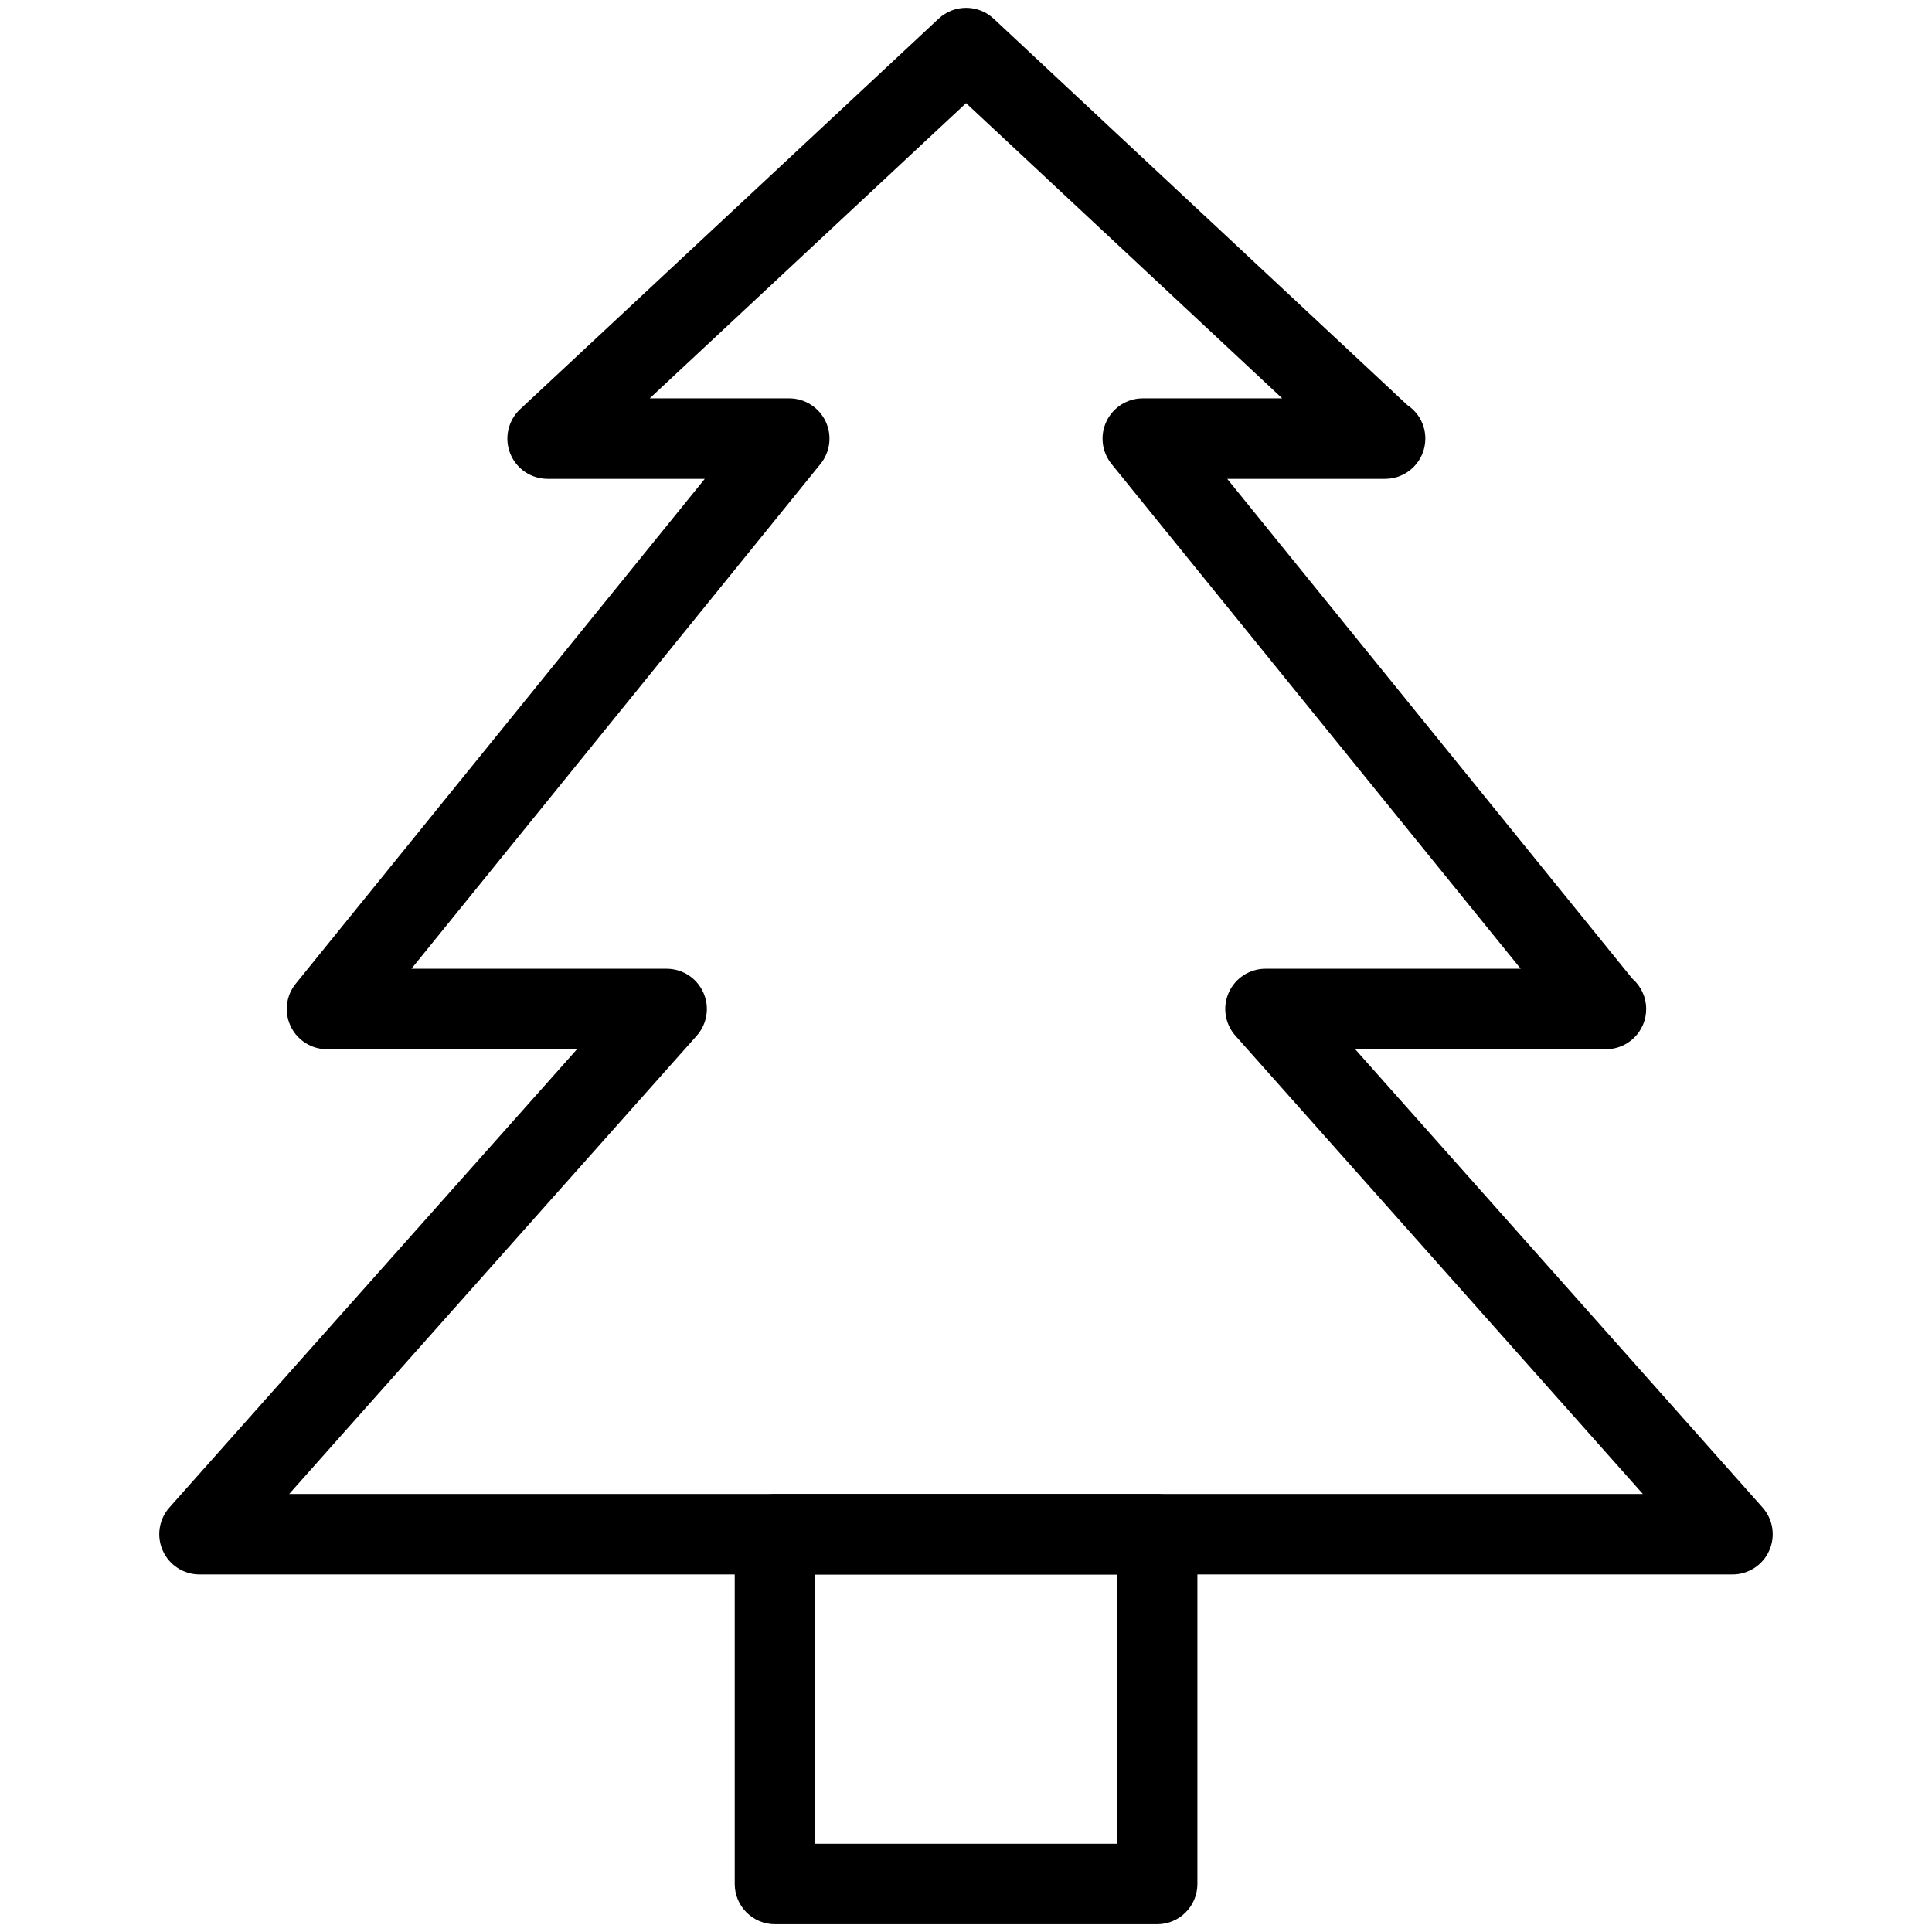 <?xml version="1.0" encoding="utf-8"?>
<!-- Generator: Adobe Illustrator 16.0.0, SVG Export Plug-In . SVG Version: 6.00 Build 0)  -->
<!DOCTYPE svg PUBLIC "-//W3C//DTD SVG 1.1//EN" "http://www.w3.org/Graphics/SVG/1.1/DTD/svg11.dtd">
<svg version="1.1" id="Layer_1" xmlns="http://www.w3.org/2000/svg" xmlns:xlink="http://www.w3.org/1999/xlink" x="0px" y="0px"
	 width="48px" height="48px" viewBox="0 0 48 48" enable-background="new 0 0 48 48" xml:space="preserve">
<g>
	<path d="M43.043,39.117H4.957c-0.394,0-0.751-0.231-0.912-0.591c-0.162-0.359-0.097-0.779,0.165-1.074l10.125-11.384h-6.21
		c-0.386,0-0.737-0.222-0.903-0.569c-0.166-0.349-0.117-0.761,0.126-1.06L17.51,11.897h-3.905c-0.411,0-0.78-0.251-0.93-0.633
		c-0.151-0.382-0.052-0.817,0.248-1.098l10.398-9.703c0.384-0.358,0.98-0.358,1.365,0l10.279,9.601
		c0.27,0.179,0.447,0.485,0.447,0.833c0,0.552-0.447,1-1,1c-0.005,0.001-0.012,0-0.02,0H30.49l10.063,12.415
		c0.212,0.184,0.346,0.455,0.346,0.756c0,0.553-0.447,1-1,1c-0.005,0.001-0.013,0.001-0.02,0h-6.21L43.79,37.453
		c0.262,0.294,0.326,0.715,0.165,1.073C43.794,38.886,43.437,39.117,43.043,39.117z M7.185,37.117h33.631L30.694,25.732
		c-0.262-0.294-0.326-0.715-0.165-1.073c0.161-0.36,0.519-0.591,0.912-0.591h6.34L27.615,11.527c-0.242-0.3-0.291-0.712-0.125-1.06
		s0.517-0.57,0.902-0.57h3.464l-7.854-7.335l-7.86,7.335h3.466c0.386,0,0.737,0.222,0.903,0.57c0.166,0.348,0.117,0.76-0.126,1.06
		L10.222,24.068h6.34c0.394,0,0.751,0.231,0.912,0.591c0.162,0.359,0.097,0.779-0.165,1.074L7.185,37.117z"/>
	<path d="M28.749,47.807h-9.495c-0.552,0-1-0.447-1-1v-8.689c0-0.553,0.448-1,1-1h9.495c0.553,0,1,0.447,1,1v8.689
		C29.749,47.359,29.302,47.807,28.749,47.807z M20.254,45.807h7.495v-6.689h-7.495V45.807z"/>
</g>
</svg>
